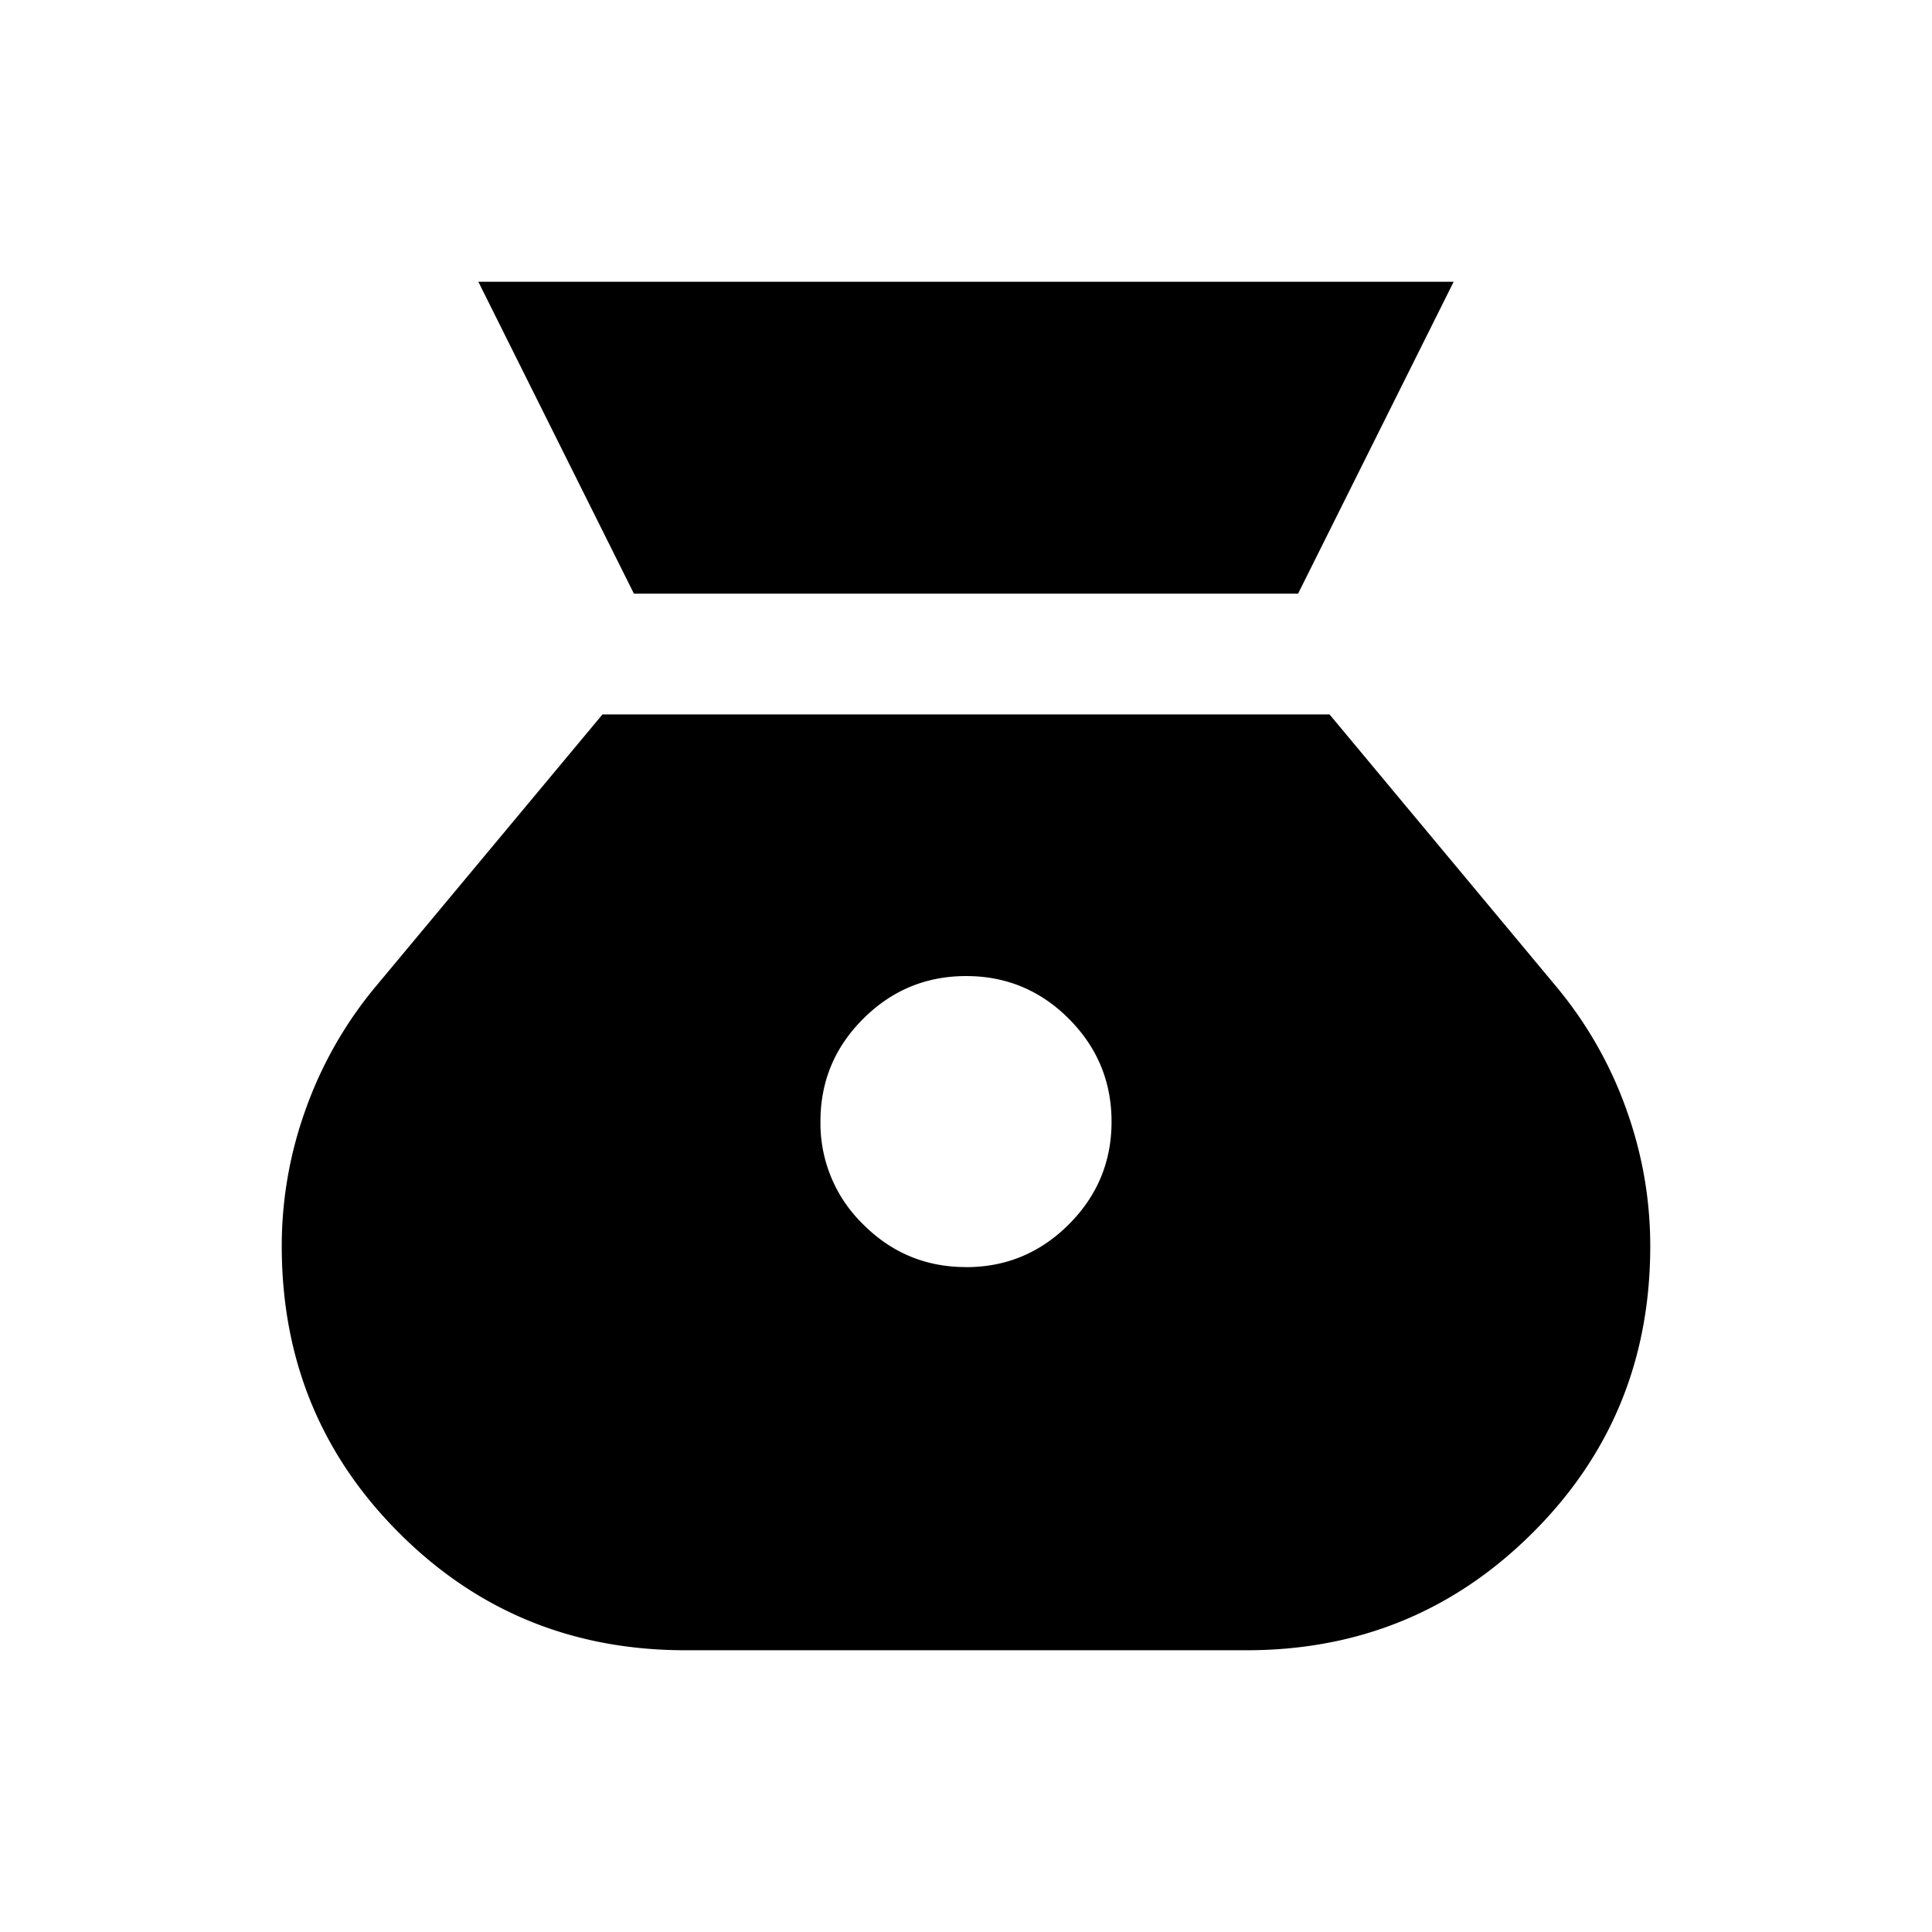 <svg xmlns="http://www.w3.org/2000/svg" width="24" height="24" viewBox="0 0 24 24" fill='currentColor'><path d="M11.998 15.74q-.746 0-1.276-.531a1.75 1.75 0 0 1-.53-1.278q0-.747.532-1.276.531-.53 1.278-.53.746 0 1.276.531.53.532.53 1.278t-.532 1.277-1.278.53M7.875 7.375h8.25L18.058 3.5H5.942zm.64 13.125h6.97q2.09 0 3.552-1.457 1.463-1.456 1.463-3.562 0-.879-.301-1.711a5 5 0 0 0-.863-1.51l-2.82-3.385H7.484L4.663 12.26a5 5 0 0 0-.862 1.51 5 5 0 0 0-.301 1.71q0 2.106 1.457 3.562Q6.413 20.5 8.515 20.5"/></svg>